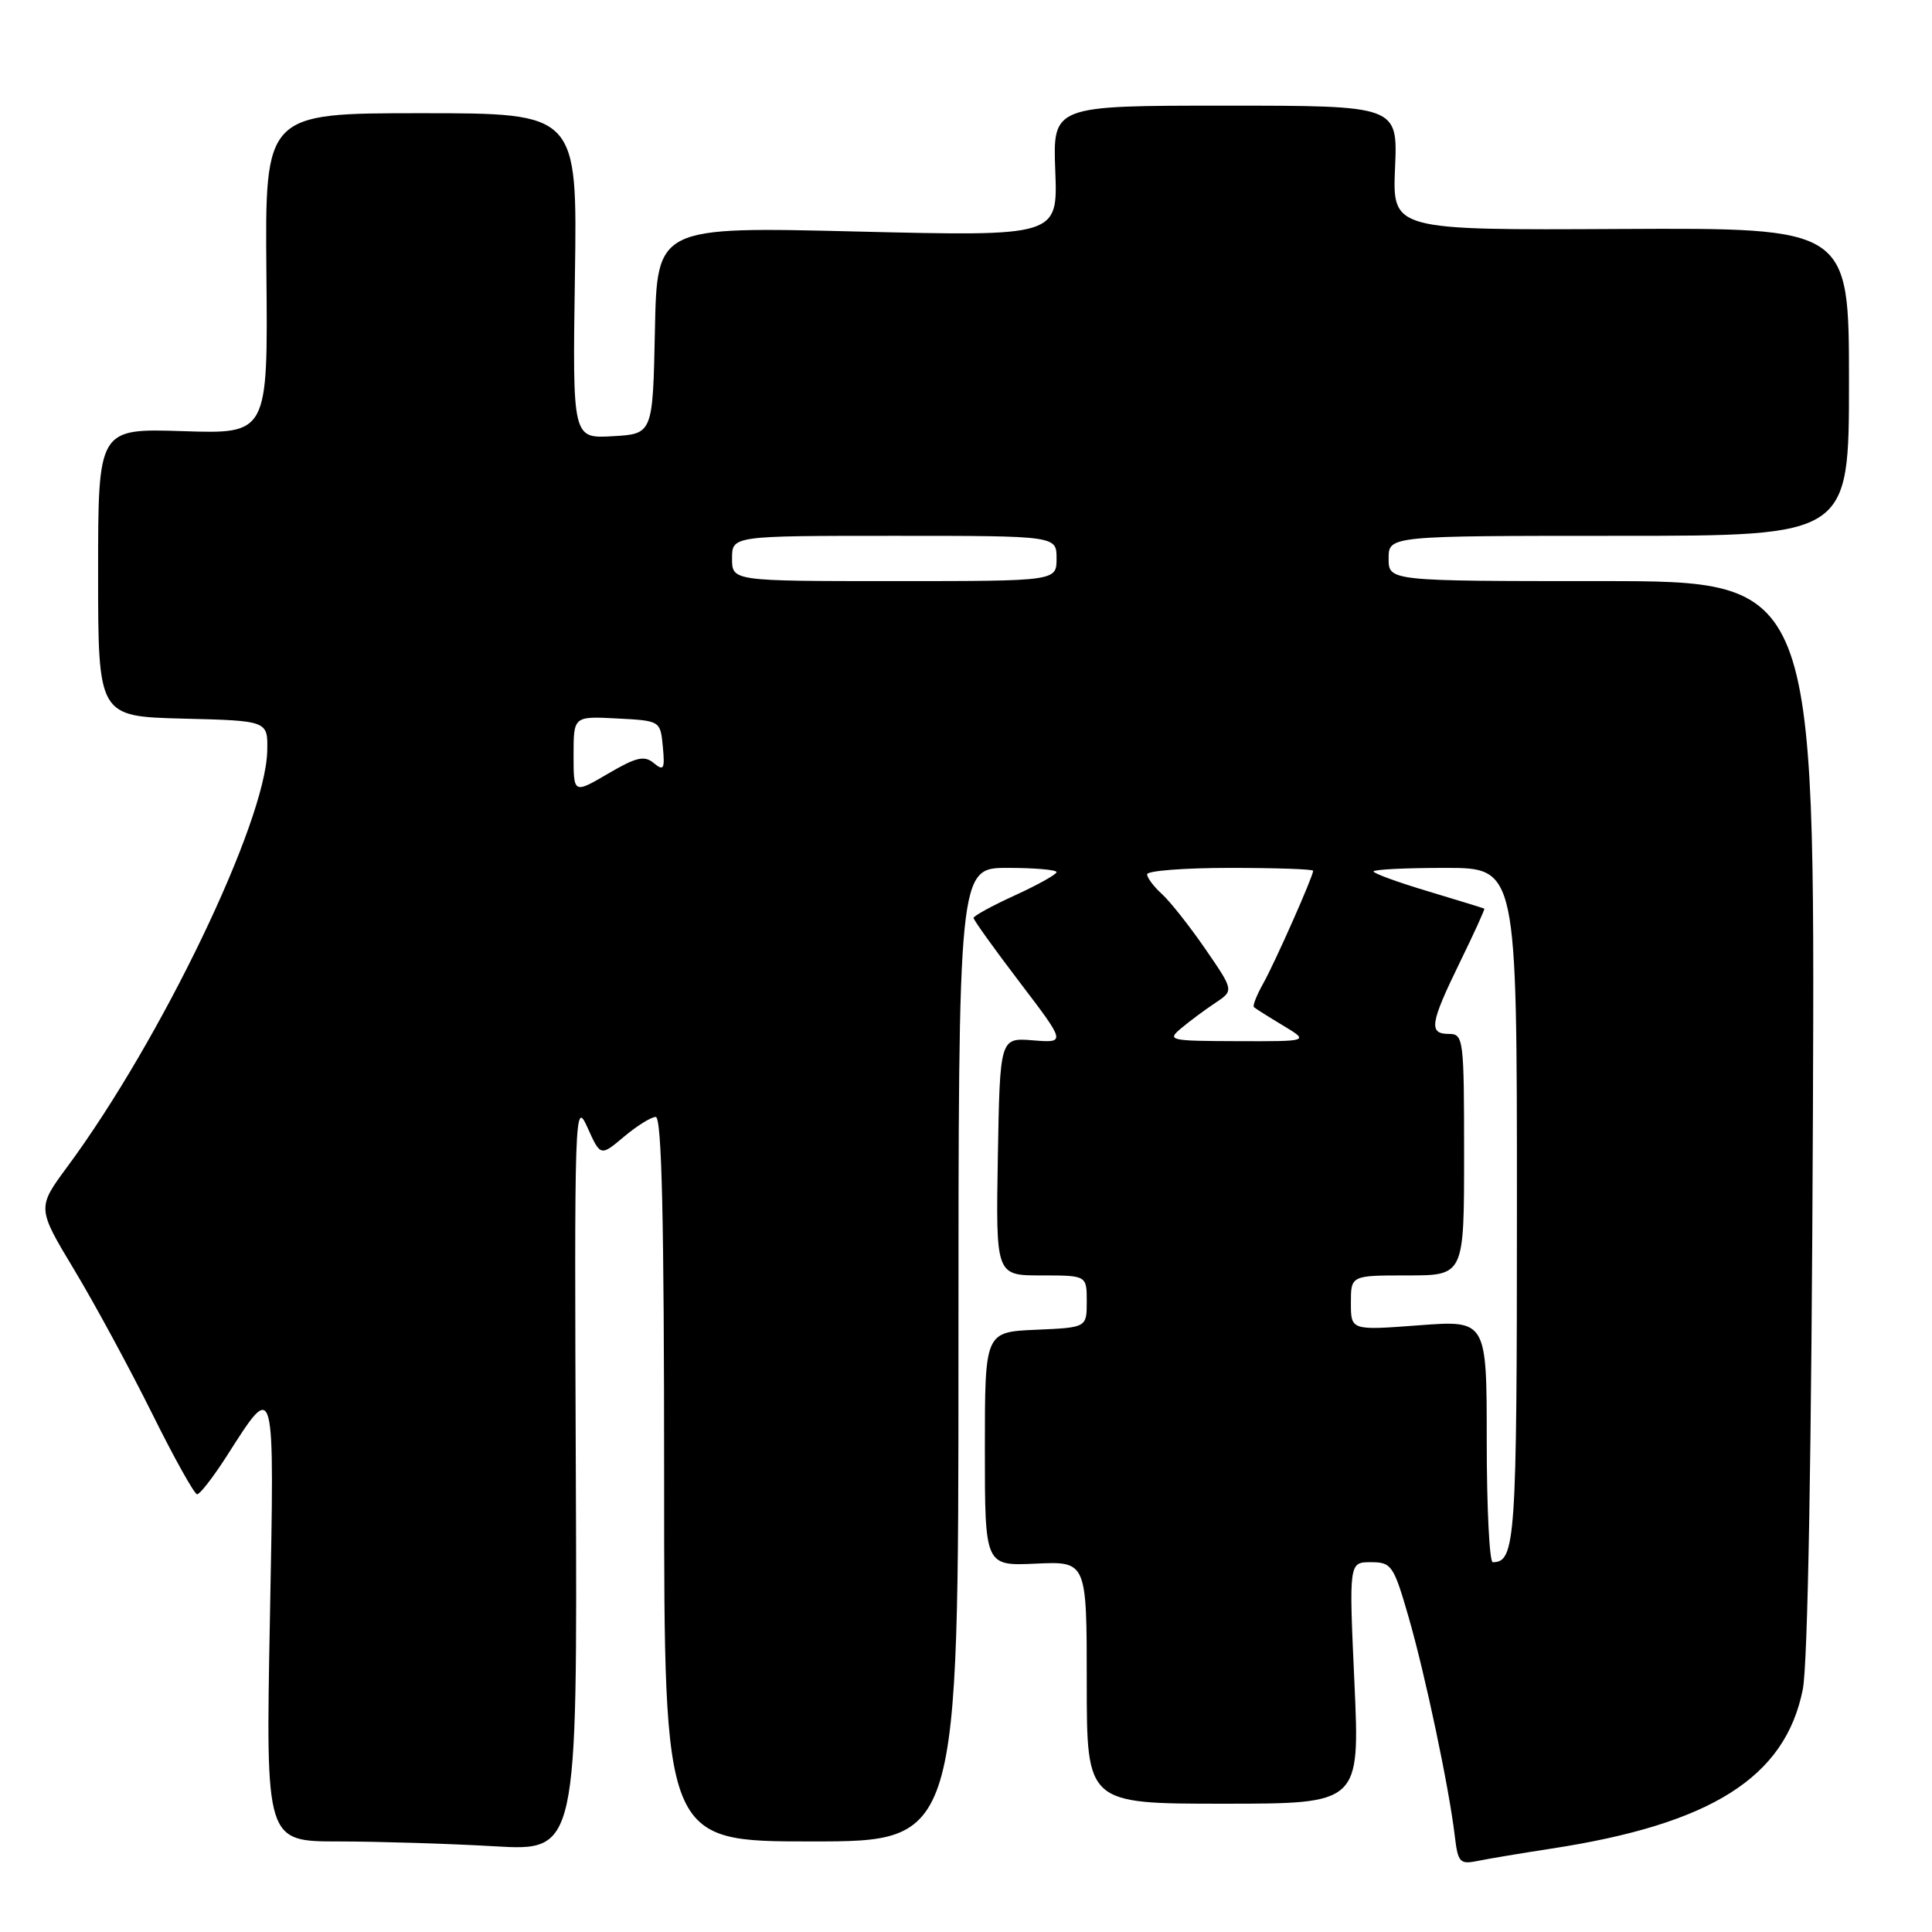 <?xml version="1.0" encoding="UTF-8" standalone="no"?>
<!DOCTYPE svg PUBLIC "-//W3C//DTD SVG 1.1//EN" "http://www.w3.org/Graphics/SVG/1.1/DTD/svg11.dtd" >
<svg xmlns="http://www.w3.org/2000/svg" xmlns:xlink="http://www.w3.org/1999/xlink" version="1.1" viewBox="0 0 256 256">
 <g >
 <path fill="currentColor"
d=" M 205.50 244.96 C 226.77 241.71 236.56 235.51 238.88 223.85 C 239.55 220.47 240.04 192.43 240.22 147.75 C 240.50 77.00 240.50 77.00 212.25 77.00 C 184.00 77.00 184.00 77.00 184.00 74.00 C 184.00 71.00 184.00 71.00 214.50 71.00 C 245.00 71.00 245.00 71.00 245.00 50.59 C 245.00 30.19 245.00 30.19 214.75 30.34 C 184.50 30.50 184.50 30.50 184.85 22.25 C 185.21 14.00 185.21 14.00 162.35 14.00 C 139.50 14.00 139.50 14.00 139.83 22.66 C 140.16 31.32 140.16 31.32 113.61 30.68 C 87.06 30.03 87.06 30.03 86.78 43.77 C 86.50 57.50 86.50 57.50 81.18 57.80 C 75.86 58.11 75.86 58.11 76.18 36.55 C 76.50 15.00 76.50 15.00 55.80 15.00 C 35.11 15.00 35.11 15.00 35.30 36.25 C 35.50 57.50 35.50 57.50 24.25 57.13 C 13.00 56.77 13.00 56.77 13.00 75.85 C 13.00 94.93 13.00 94.93 24.25 95.22 C 35.50 95.50 35.50 95.50 35.41 99.50 C 35.21 108.95 21.34 137.79 8.93 154.59 C 4.90 160.05 4.90 160.05 9.85 168.28 C 12.57 172.80 17.19 181.34 20.13 187.25 C 23.06 193.16 25.76 198.00 26.12 198.00 C 26.49 198.00 28.21 195.78 29.95 193.08 C 36.54 182.80 36.37 182.16 35.76 214.75 C 35.21 244.00 35.21 244.00 44.85 244.00 C 50.16 244.01 59.45 244.29 65.50 244.64 C 76.50 245.28 76.50 245.28 76.30 195.39 C 76.10 147.28 76.15 145.64 77.83 149.37 C 79.57 153.24 79.57 153.24 82.68 150.62 C 84.39 149.18 86.29 148.00 86.89 148.00 C 87.69 148.00 88.00 161.61 88.00 196.00 C 88.00 244.00 88.00 244.00 107.50 244.00 C 127.00 244.00 127.00 244.00 127.00 179.50 C 127.00 115.00 127.00 115.00 133.50 115.00 C 137.07 115.00 140.00 115.25 140.00 115.56 C 140.00 115.86 137.53 117.24 134.50 118.63 C 131.47 120.01 129.00 121.37 129.00 121.63 C 129.00 121.90 131.75 125.74 135.12 130.16 C 141.24 138.20 141.24 138.20 136.87 137.85 C 132.50 137.50 132.50 137.50 132.22 153.25 C 131.95 169.00 131.95 169.00 137.97 169.00 C 144.00 169.00 144.00 169.00 144.00 172.45 C 144.00 175.91 144.00 175.91 137.25 176.20 C 130.50 176.50 130.50 176.50 130.50 192.00 C 130.50 207.50 130.50 207.50 137.25 207.19 C 144.00 206.88 144.00 206.88 144.00 222.94 C 144.00 239.00 144.00 239.00 162.10 239.00 C 180.19 239.00 180.19 239.00 179.47 223.00 C 178.74 207.00 178.74 207.00 181.64 207.00 C 184.38 207.00 184.66 207.40 186.64 214.25 C 188.85 221.90 192.02 236.91 192.77 243.31 C 193.19 246.81 193.43 247.07 195.86 246.57 C 197.31 246.28 201.65 245.55 205.50 244.96 Z  M 197.00 190.96 C 197.00 174.93 197.00 174.93 188.00 175.61 C 179.00 176.29 179.00 176.29 179.00 172.64 C 179.00 169.00 179.00 169.00 186.50 169.00 C 194.00 169.00 194.00 169.00 194.00 153.00 C 194.00 137.67 193.92 137.00 192.00 137.00 C 189.27 137.00 189.48 135.63 193.44 127.51 C 195.32 123.67 196.77 120.47 196.68 120.40 C 196.58 120.34 193.24 119.31 189.25 118.11 C 185.26 116.92 182.00 115.73 182.00 115.47 C 182.00 115.21 186.28 115.00 191.50 115.00 C 201.00 115.00 201.00 115.00 201.00 159.80 C 201.00 204.17 200.81 207.00 197.80 207.00 C 197.36 207.00 197.00 199.78 197.00 190.96 Z  M 156.55 136.22 C 157.68 135.27 159.71 133.77 161.05 132.88 C 163.50 131.25 163.50 131.25 159.71 125.74 C 157.63 122.72 155.04 119.44 153.96 118.46 C 152.88 117.49 152.00 116.31 152.00 115.85 C 152.00 115.38 156.95 115.00 163.00 115.00 C 169.05 115.00 174.00 115.17 174.00 115.38 C 174.00 116.11 168.94 127.54 167.38 130.32 C 166.51 131.87 165.96 133.28 166.15 133.45 C 166.34 133.63 168.07 134.72 170.00 135.88 C 173.50 137.99 173.50 137.99 164.00 137.96 C 154.89 137.93 154.58 137.86 156.55 136.22 Z  M 76.00 100.05 C 76.00 94.90 76.00 94.90 81.75 95.20 C 87.50 95.50 87.50 95.50 87.83 98.94 C 88.11 101.92 87.95 102.21 86.63 101.11 C 85.38 100.07 84.31 100.32 80.56 102.52 C 76.00 105.19 76.00 105.19 76.00 100.05 Z  M 97.00 74.00 C 97.00 71.00 97.00 71.00 118.50 71.00 C 140.00 71.00 140.00 71.00 140.00 74.00 C 140.00 77.00 140.00 77.00 118.50 77.00 C 97.00 77.00 97.00 77.00 97.00 74.00 Z "/>
</g>
</svg>